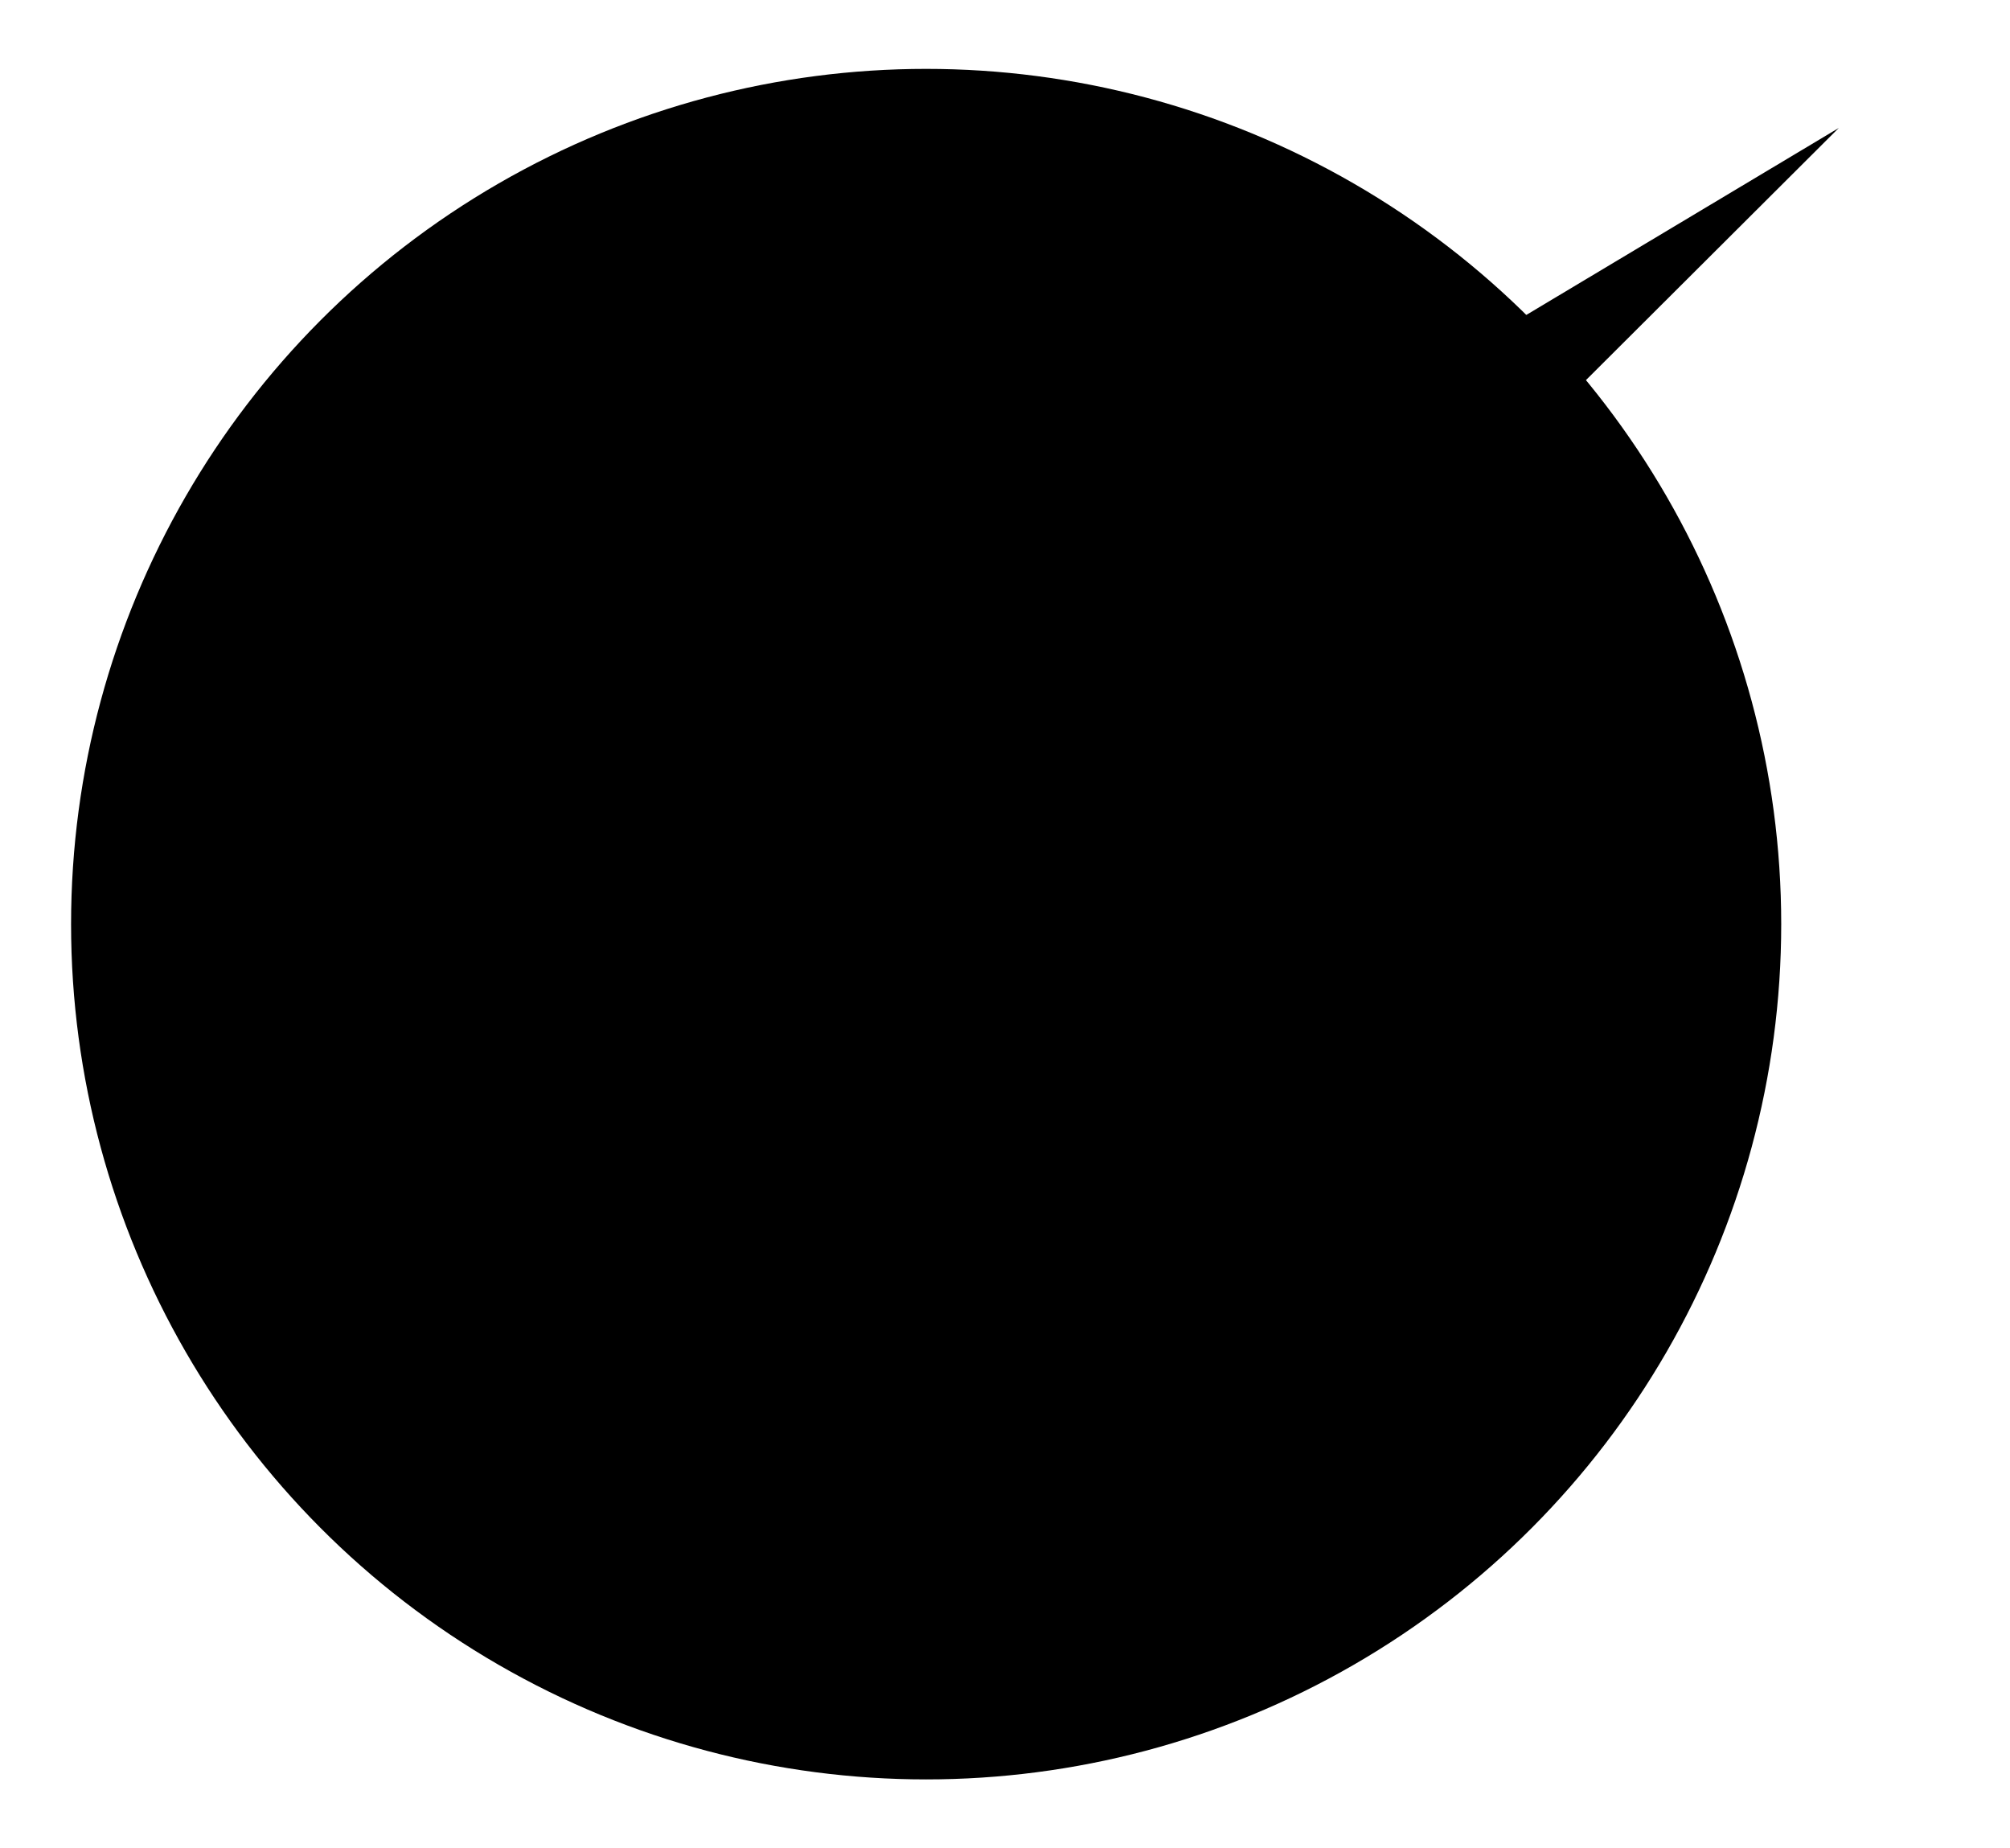 <svg id="Groupe_136" data-name="Groupe 136" xmlns="http://www.w3.org/2000/svg" width="28.281" height="26" viewBox="0 0 28.281 26">
  <defs>
    <style>
      .cls-1, .cls-2 {
        fill: none;
        stroke: #2144e0;
        stroke-width: 2px;
      }

      .cls-1 {
        fill-rule: evenodd;
      }
    </style>
  </defs>
  <path id="Forme_2" data-name="Forme 2" className="cls-1" d="M509.825,2549.4l3.21,3.2,12.837-12.8" transform="translate(-500 -2538)"/>
  <circle className="cls-2" cx="13.031" cy="13" r="12.031"/>
</svg>
